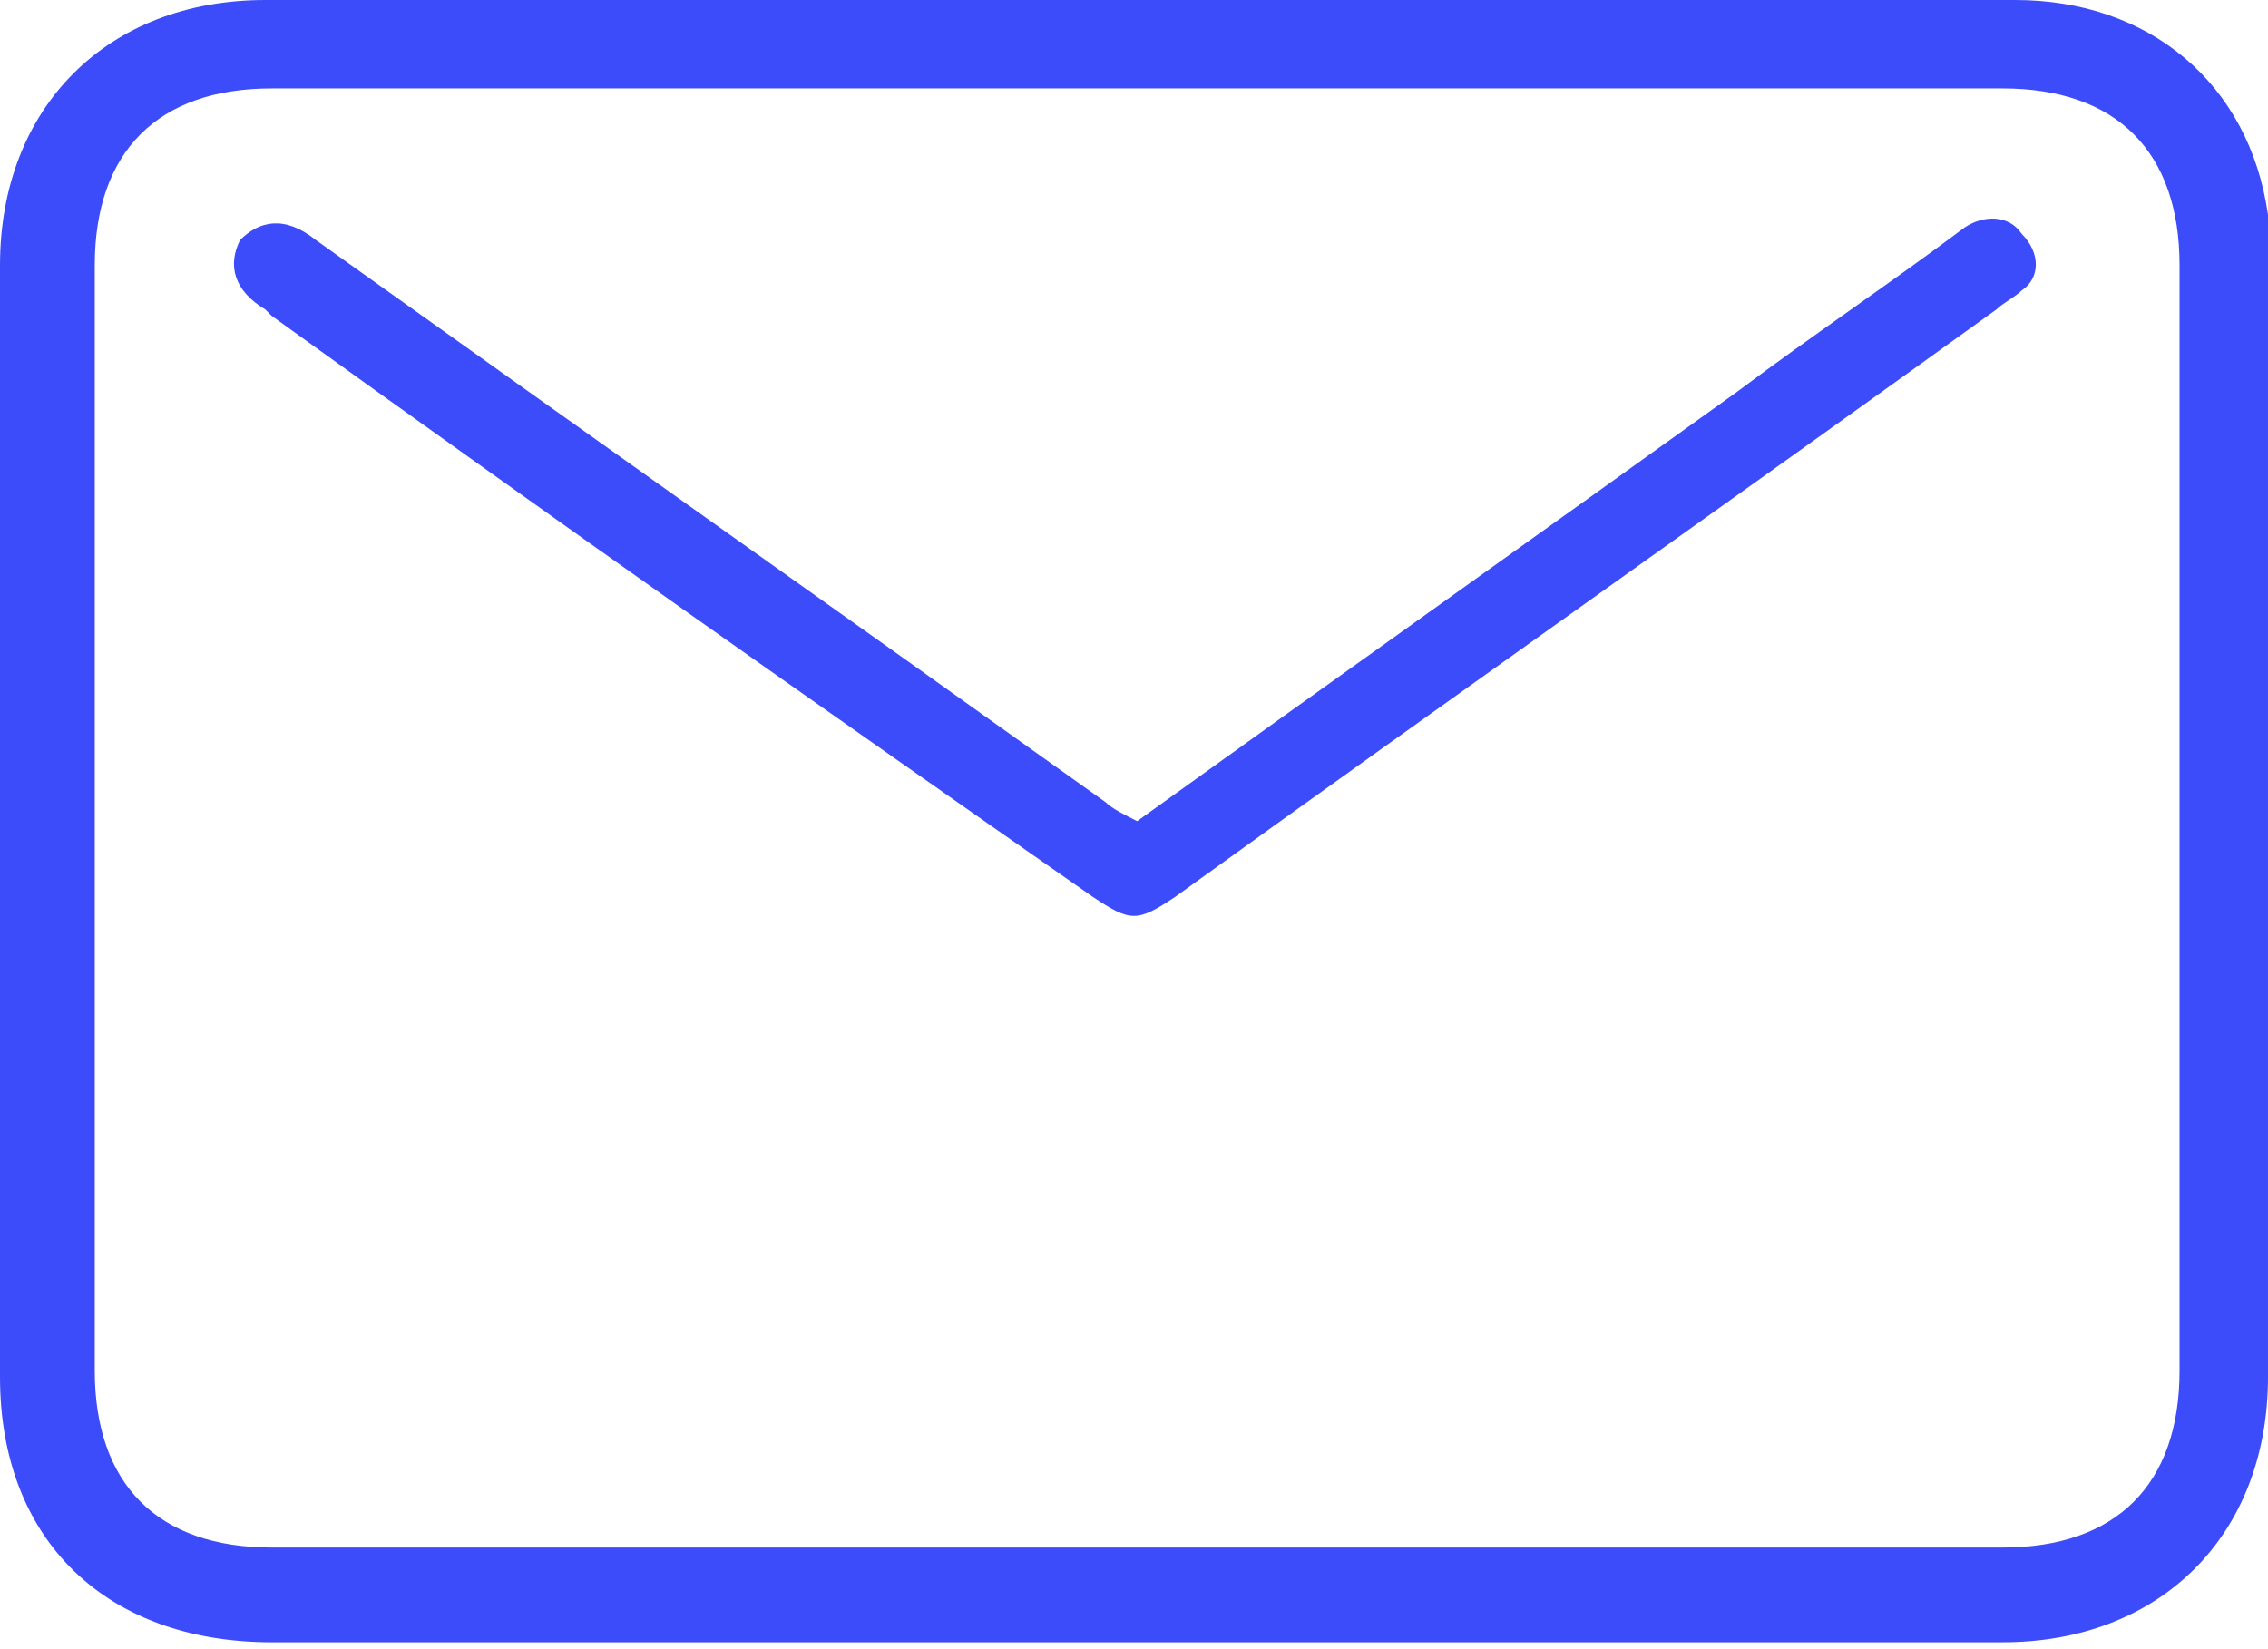 <?xml version="1.0" encoding="utf-8"?>
<!-- Generator: Adobe Illustrator 18.0.0, SVG Export Plug-In . SVG Version: 6.00 Build 0)  -->
<!DOCTYPE svg PUBLIC "-//W3C//DTD SVG 1.1//EN" "http://www.w3.org/Graphics/SVG/1.1/DTD/svg11.dtd">
<svg version="1.1" id="Capa_1" xmlns="http://www.w3.org/2000/svg" xmlns:xlink="http://www.w3.org/1999/xlink" x="0px" y="0px"
	 viewBox="0 0 35.9 26.1" enable-background="new 0 0 35.9 26.1" xml:space="preserve">
<g>
	<path fill="#3D4CFA" d="M18,0c4.6,0,9.2,0,13.9,0c2.1,0,3.7,1.3,4,3.4c0,0.3,0,0.6,0,0.8c0,5.9,0,11.7,0,17.6
		c0,2.5-1.7,4.2-4.2,4.2c-9.1,0-18.3,0-27.4,0C1.7,26,0,24.4,0,21.8C0,16,0,10.1,0,4.2C0,1.7,1.7,0,4.2,0C8.8,0,13.4,0,18,0z
		 M18,1.4c-4.6,0-9.1,0-13.7,0c-1.8,0-2.8,1-2.8,2.8c0,5.8,0,11.7,0,17.5c0,1.8,1,2.8,2.8,2.8c9.1,0,18.3,0,27.4,0
		c1.8,0,2.8-1,2.8-2.8c0-5.8,0-11.7,0-17.5c0-1.8-1-2.8-2.8-2.8C27.1,1.4,22.5,1.4,18,1.4z"/>
	<path fill="#3D4CFA" d="M18,13c3.2-2.3,6.3-4.5,9.5-6.8c1.2-0.9,2.4-1.7,3.6-2.6c0.3-0.2,0.7-0.2,0.9,0.1c0.3,0.3,0.3,0.7,0,0.9
		c-0.1,0.1-0.3,0.2-0.4,0.3c-4.3,3.1-8.7,6.2-13,9.3c-0.6,0.4-0.7,0.4-1.3,0C13,11.2,8.6,8.1,4.3,5c0,0-0.1-0.1-0.1-0.1
		C3.7,4.6,3.6,4.2,3.8,3.8C4.1,3.5,4.5,3.4,5,3.8c4.2,3,8.3,5.9,12.5,8.9C17.6,12.8,17.8,12.9,18,13z"/>
</g>
</svg>
